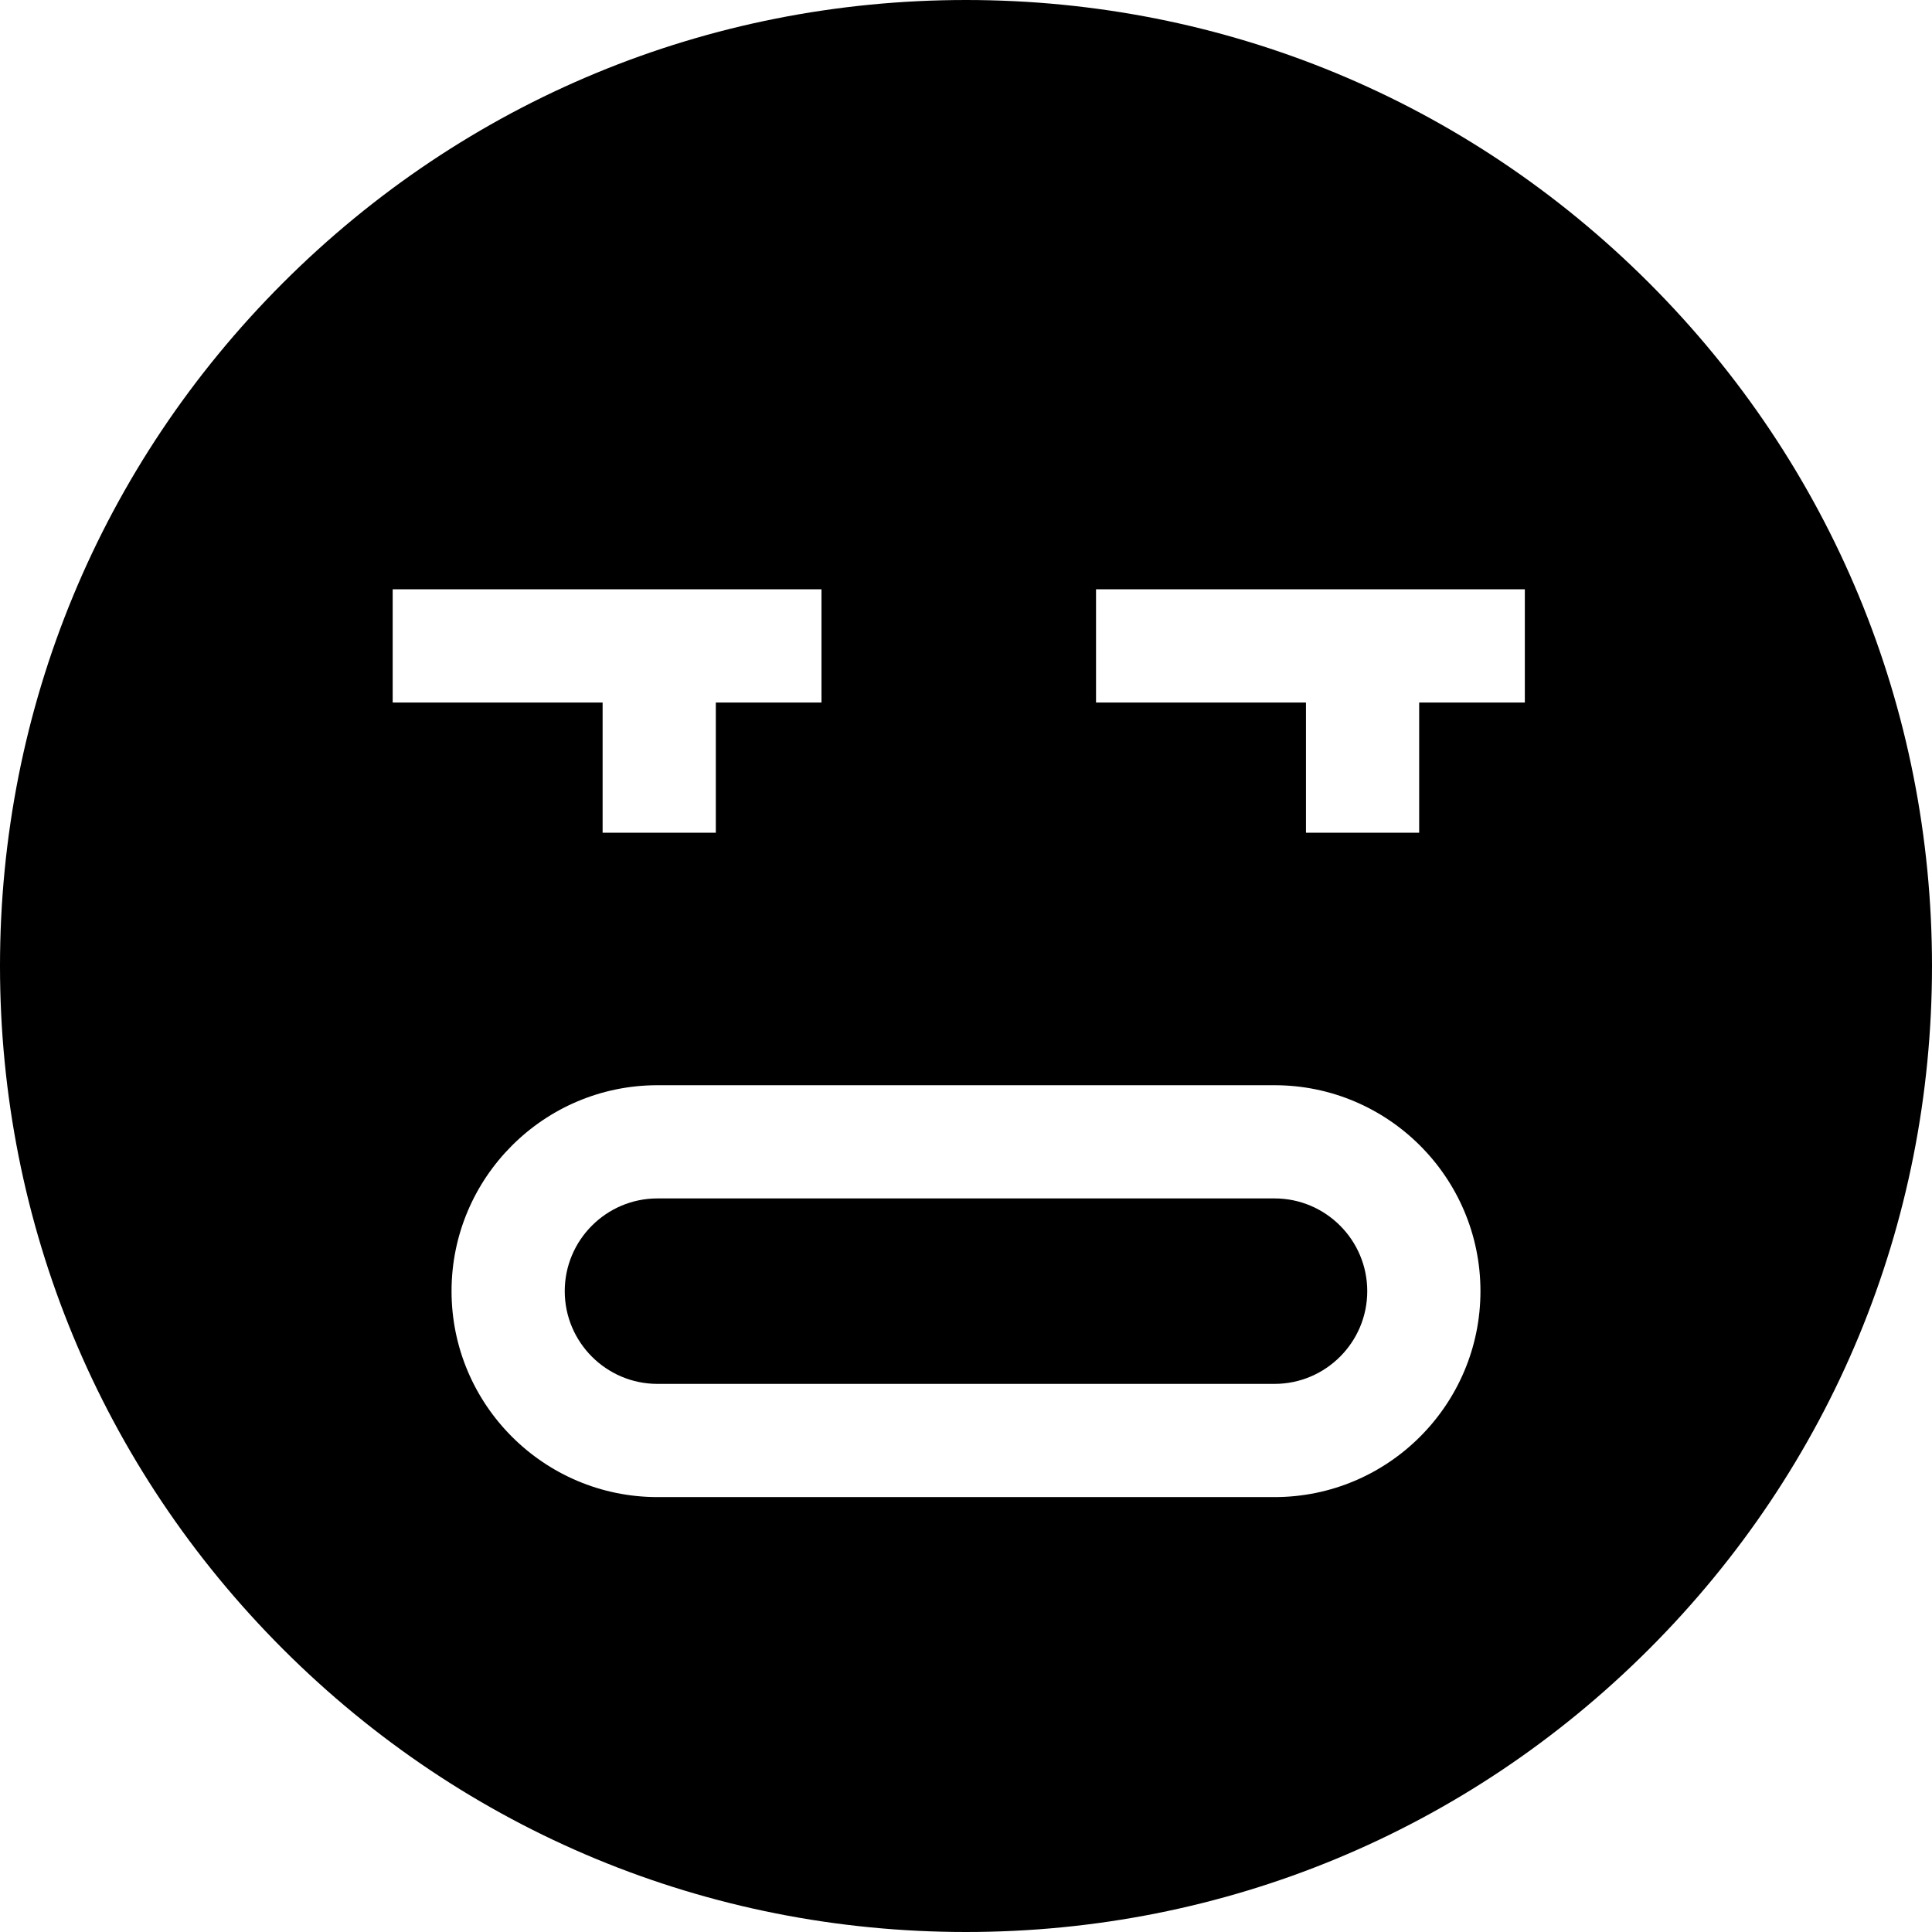 <svg id="Capa_1" enable-background="new 0 0 512 512" height="512" viewBox="0 0 512 512" width="512" xmlns="http://www.w3.org/2000/svg"><g><path d="m337.762 317.594h-163.524c-13.55 0-24.574 11.024-24.574 24.575s11.024 24.575 24.574 24.575h163.523c13.55 0 24.574-11.024 24.574-24.575s-11.023-24.575-24.573-24.575z"/><path d="m437.02 74.98c-48.353-48.351-112.64-74.98-181.02-74.98s-132.667 26.629-181.02 74.98c-48.351 48.353-74.98 112.64-74.98 181.02s26.629 132.667 74.98 181.02c48.353 48.351 112.64 74.98 181.02 74.98s132.667-26.629 181.02-74.98c48.351-48.353 74.98-112.64 74.98-181.02s-26.629-132.667-74.98-181.02zm-332.957 81.192h113.637v30h-28.002v34.514h-30v-34.514h-55.635zm233.699 240.572h-163.524c-30.093 0-54.574-24.482-54.574-54.575s24.481-54.575 54.574-54.575h163.523c30.093 0 54.574 24.482 54.574 54.575s-24.481 54.575-54.573 54.575zm66.334-210.572h-28.002v34.514h-30v-34.514h-55.635v-30h113.637z"/></g></svg>